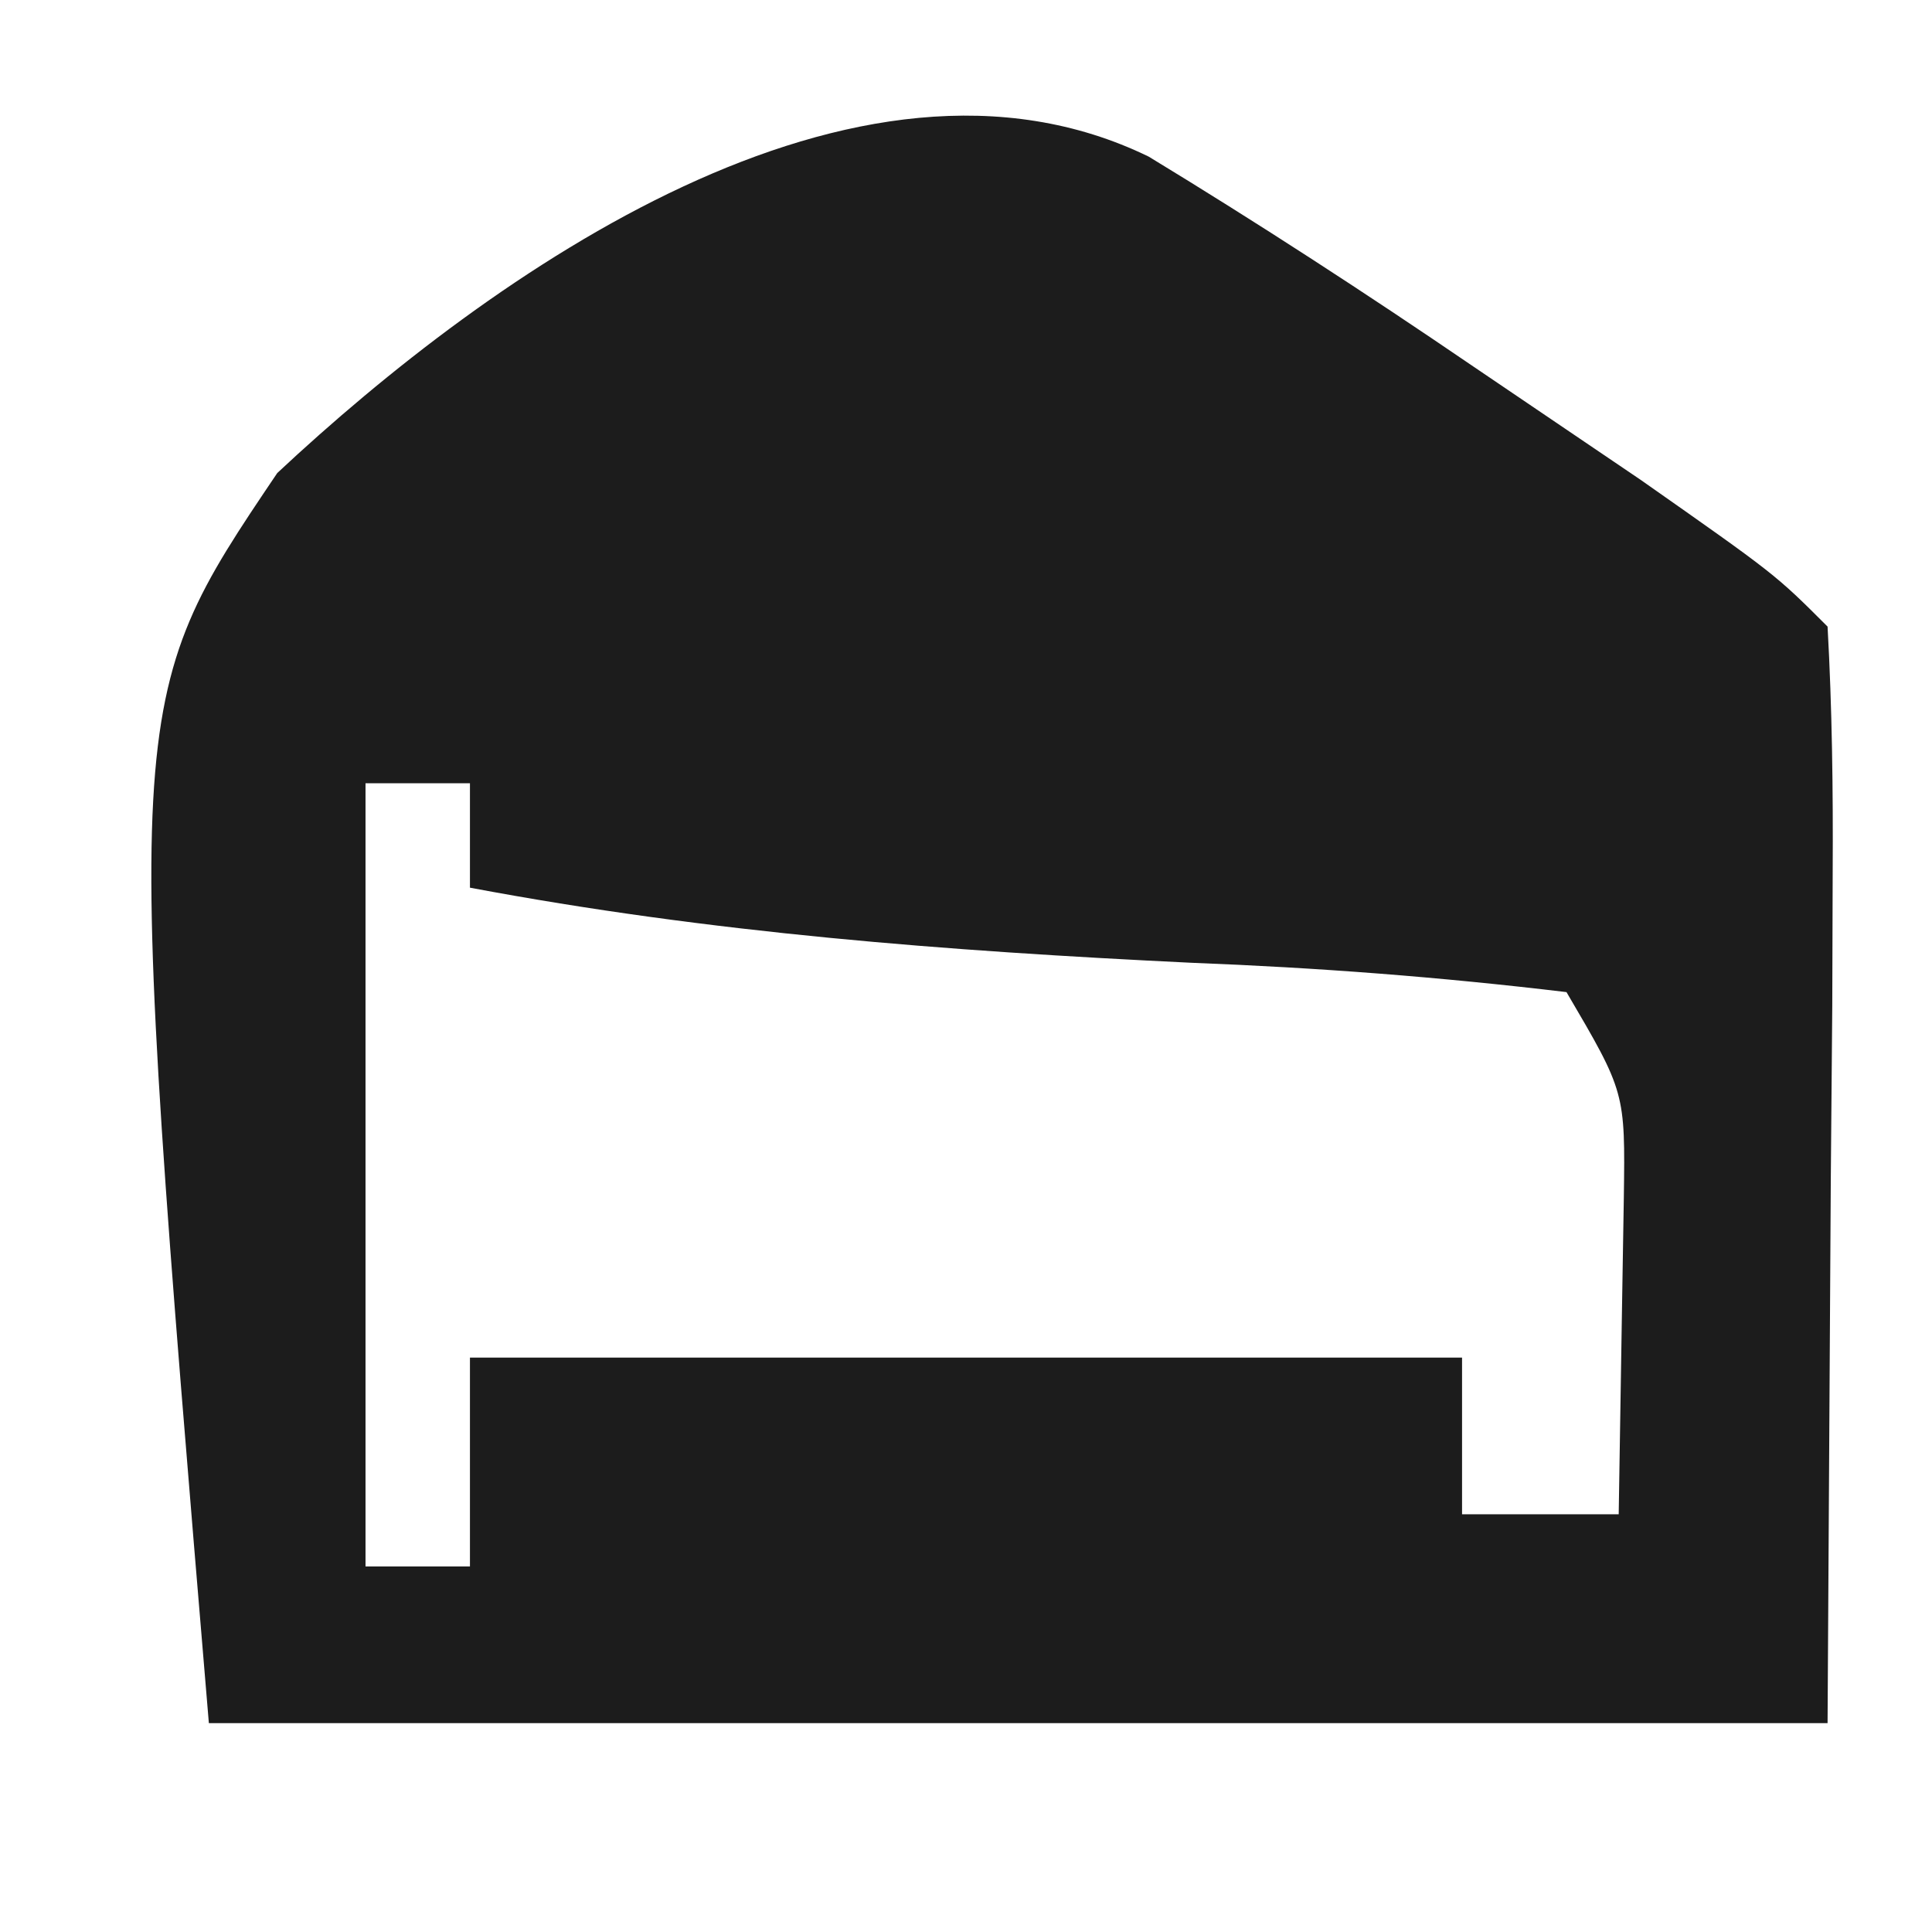 <?xml version="1.0" encoding="UTF-8"?>
<svg version="1.1" xmlns="http://www.w3.org/2000/svg" width="37" height="37">
<path d="M0 0 C2.098 1.276 4.159 2.616 6.188 4 C7.787 5.083 7.787 5.083 9.418 6.188 C12 8 12 8 13 9 C13.087 10.562 13.107 12.127 13.098 13.691 C13.095 14.542 13.093 15.392 13.09 16.268 C13.081 17.355 13.072 18.442 13.062 19.562 C13.042 23.007 13.021 26.451 13 30 C2.77 30 -7.46 30 -18 30 C-19.64 10.432 -19.64 10.432 -16.69 6.059 C-12.599 2.233 -5.608 -2.73 0 0 Z M-15 12 C-15 16.95 -15 21.9 -15 27 C-14.34 27 -13.68 27 -13 27 C-13 25.68 -13 24.36 -13 23 C-6.73 23 -0.46 23 6 23 C6 23.99 6 24.98 6 26 C6.99 26 7.98 26 9 26 C9.021 24.721 9.041 23.442 9.062 22.125 C9.074 21.406 9.086 20.686 9.098 19.945 C9.126 17.918 9.126 17.918 8 16 C5.576 15.71 3.245 15.532 0.812 15.438 C-3.875 15.212 -8.386 14.868 -13 14 C-13 13.34 -13 12.68 -13 12 C-13.66 12 -14.32 12 -15 12 Z " fill="#1C1C1C" transform="translate(22,3)"/>
</svg>
